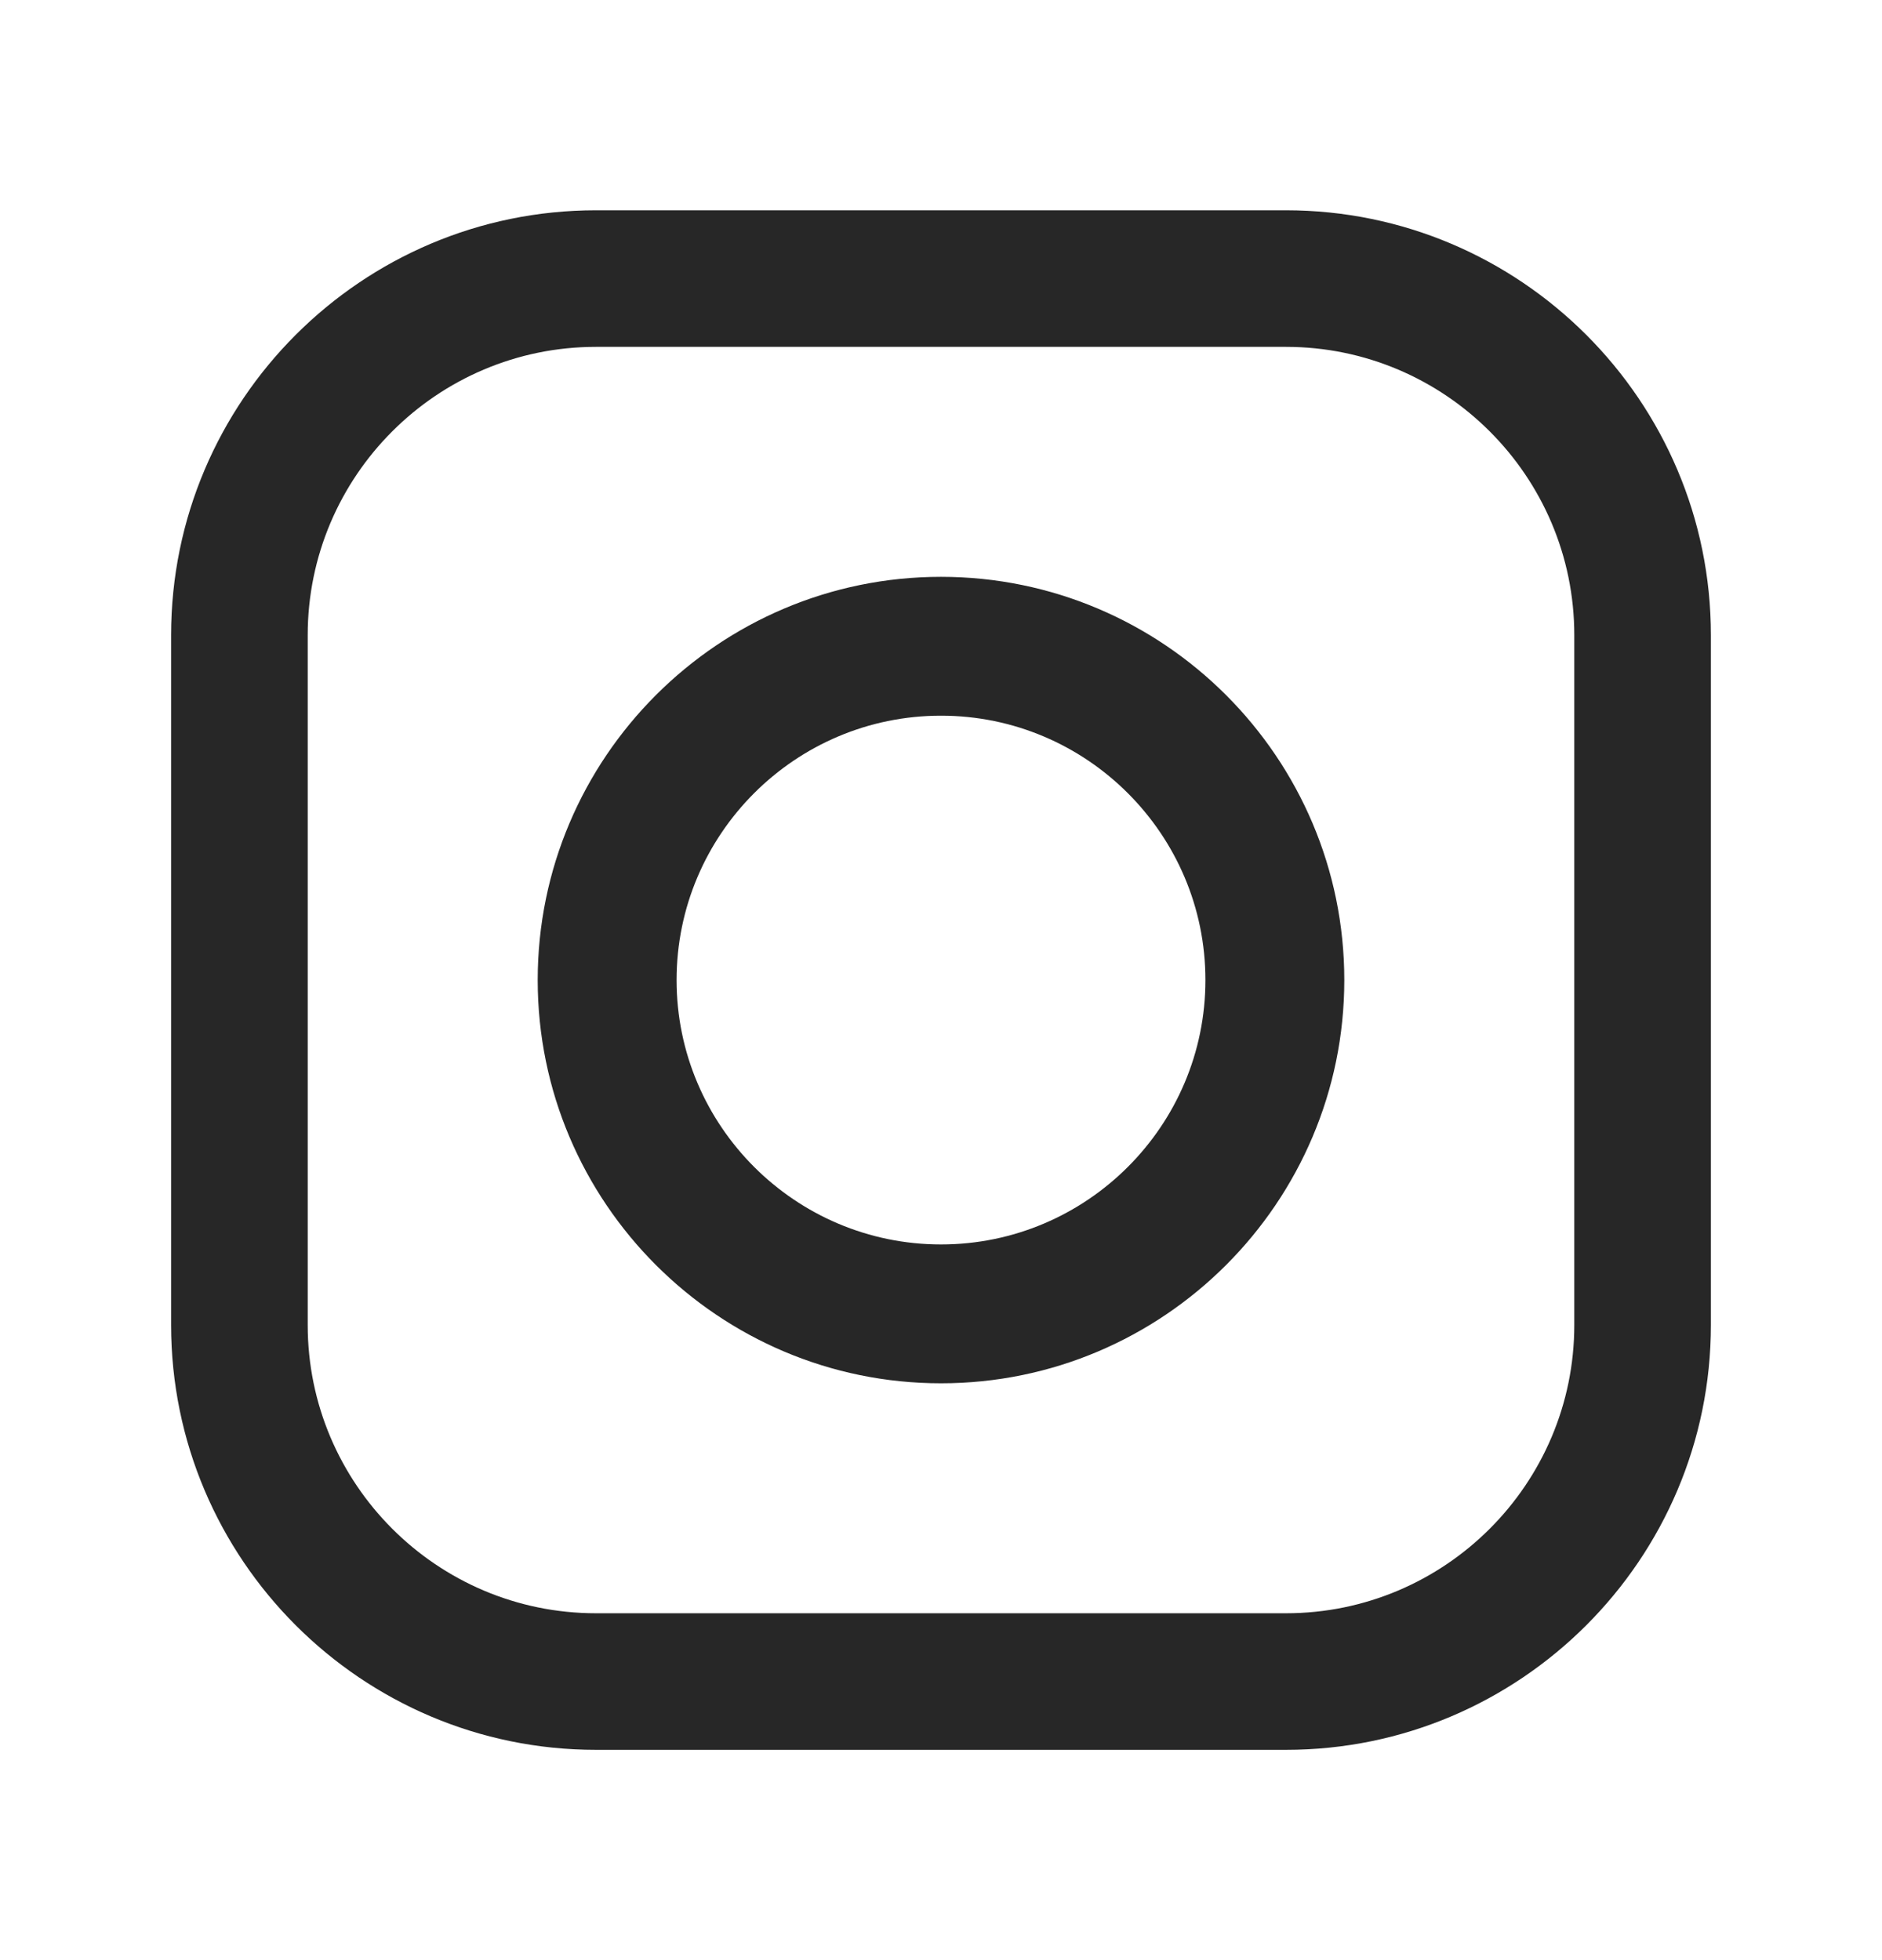 <svg width="24" height="25" viewBox="0 0 24 25" fill="none" xmlns="http://www.w3.org/2000/svg">
<g id="Icons/Instagram">
<path id="Mask" fill-rule="evenodd" clip-rule="evenodd" d="M7.6 2.682H16.399C19.387 2.682 21.818 5.113 21.818 8.101V16.899C21.818 19.887 19.387 22.318 16.399 22.318H7.6C4.613 22.318 2.182 19.887 2.182 16.899V8.101C2.182 5.113 4.613 2.682 7.6 2.682ZM16.399 20.576C18.427 20.576 20.076 18.927 20.076 16.899H20.076V8.101C20.076 6.073 18.426 4.424 16.399 4.424H7.6C5.573 4.424 3.924 6.073 3.924 8.101V16.899C3.924 18.927 5.573 20.576 7.6 20.576H16.399ZM6.857 12.5C6.857 9.664 9.164 7.357 12 7.357C14.836 7.357 17.143 9.664 17.143 12.5C17.143 15.336 14.836 17.643 12 17.643C9.164 17.643 6.857 15.336 6.857 12.5ZM8.628 12.5C8.628 14.359 10.141 15.872 12 15.872C13.859 15.872 15.372 14.359 15.372 12.5C15.372 10.641 13.859 9.128 12 9.128C10.14 9.128 8.628 10.641 8.628 12.5Z" fill="#272727"/>
<mask id="mask0_10_468" style="mask-type:luminance" maskUnits="userSpaceOnUse" x="2" y="2" width="20" height="21">
<path id="Mask_2" fill-rule="evenodd" clip-rule="evenodd" d="M7.6 2.682H16.399C19.387 2.682 21.818 5.113 21.818 8.101V16.899C21.818 19.887 19.387 22.318 16.399 22.318H7.6C4.613 22.318 2.182 19.887 2.182 16.899V8.101C2.182 5.113 4.613 2.682 7.6 2.682ZM16.399 20.576C18.427 20.576 20.076 18.927 20.076 16.899H20.076V8.101C20.076 6.073 18.426 4.424 16.399 4.424H7.6C5.573 4.424 3.924 6.073 3.924 8.101V16.899C3.924 18.927 5.573 20.576 7.6 20.576H16.399ZM6.857 12.5C6.857 9.664 9.164 7.357 12 7.357C14.836 7.357 17.143 9.664 17.143 12.5C17.143 15.336 14.836 17.643 12 17.643C9.164 17.643 6.857 15.336 6.857 12.5ZM8.628 12.5C8.628 14.359 10.141 15.872 12 15.872C13.859 15.872 15.372 14.359 15.372 12.5C15.372 10.641 13.859 9.128 12 9.128C10.14 9.128 8.628 10.641 8.628 12.5Z" fill="white"/>
</mask>
<g mask="url(#mask0_10_468)">
</g>
</g>
</svg>
